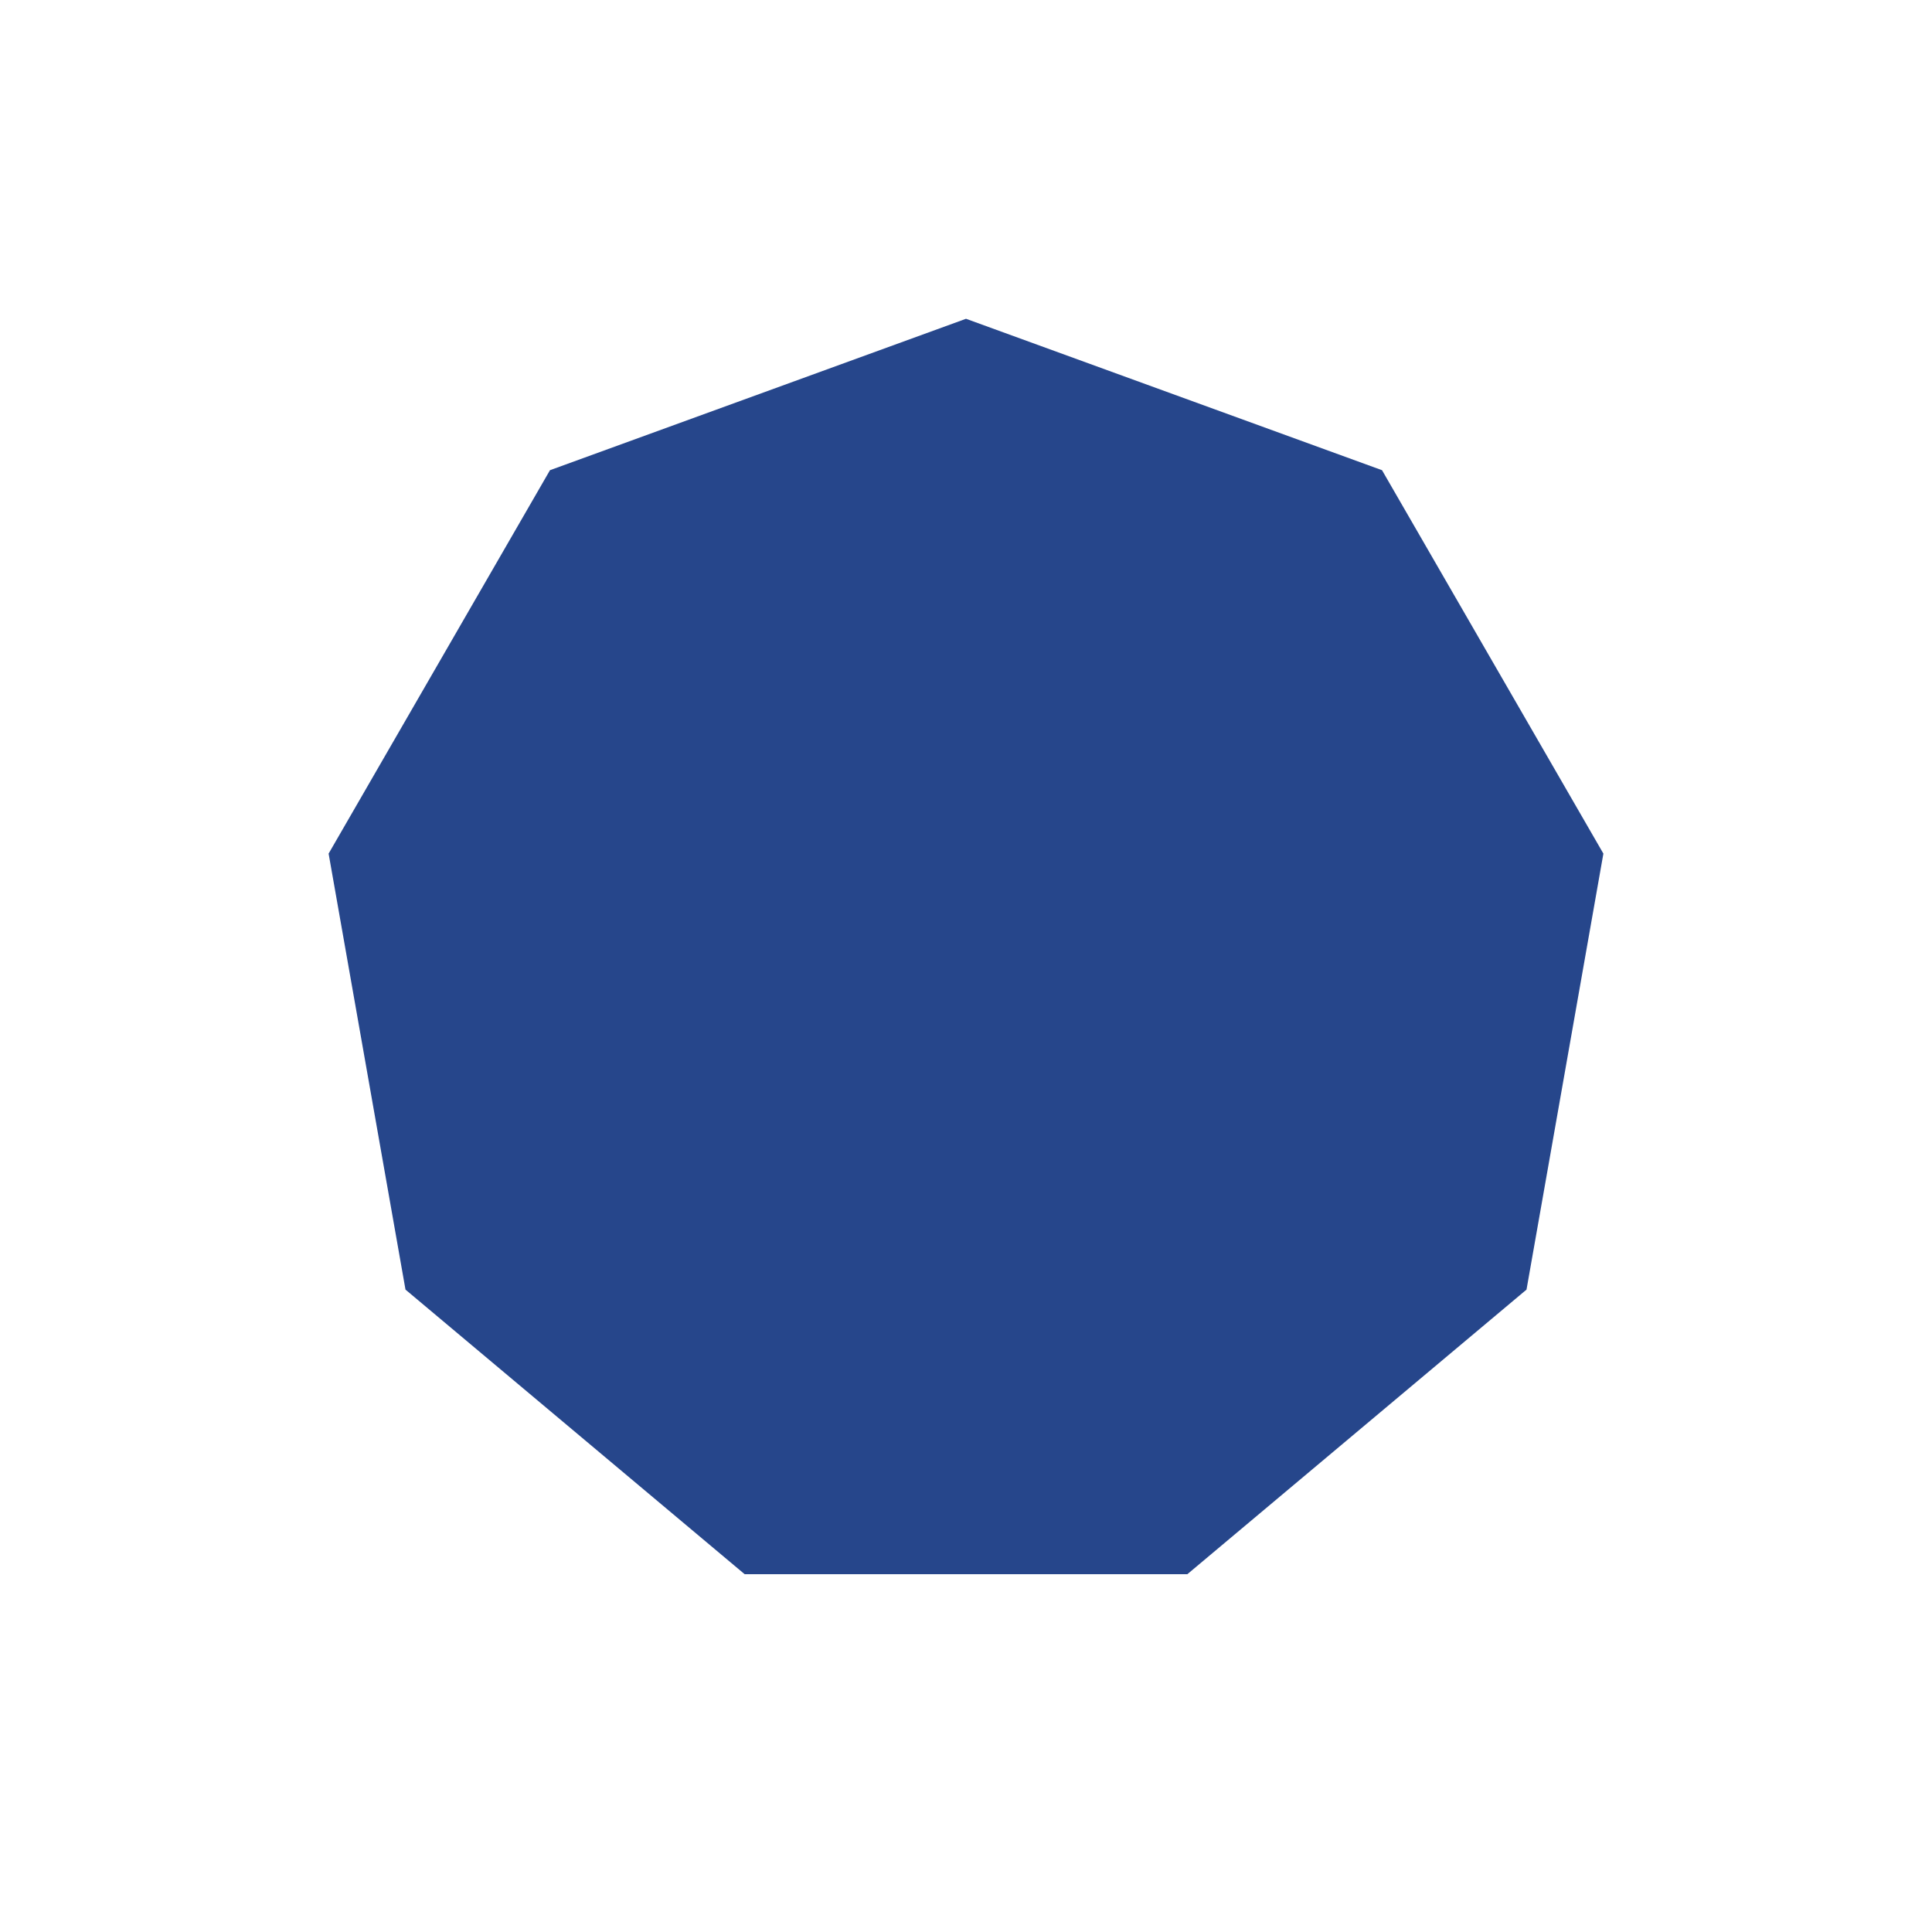 <?xml version="1.0" encoding="UTF-8"?>
<svg width="200px" height="200px" viewBox="0 0 200 200" version="1.1" xmlns="http://www.w3.org/2000/svg" xmlns:xlink="http://www.w3.org/1999/xlink">
    <title>Group</title>
    <g id="Page-1" stroke="none" stroke-width="1" fill="none" fill-rule="evenodd">
        <g id="Group" transform="translate(0, -0)" fill-rule="nonzero">
            <rect id="Shape" fill="#FFFFFF" x="0" y="0" width="200" height="200"></rect>
            <polygon id="Shape" fill="#26468B" points="100 33 143.067 48.675 165.982 88.366 158.024 133.5 122.915 162.959 77.085 162.959 41.976 133.5 34.018 88.366 56.933 48.675"></polygon>
        </g>
    </g>
</svg>